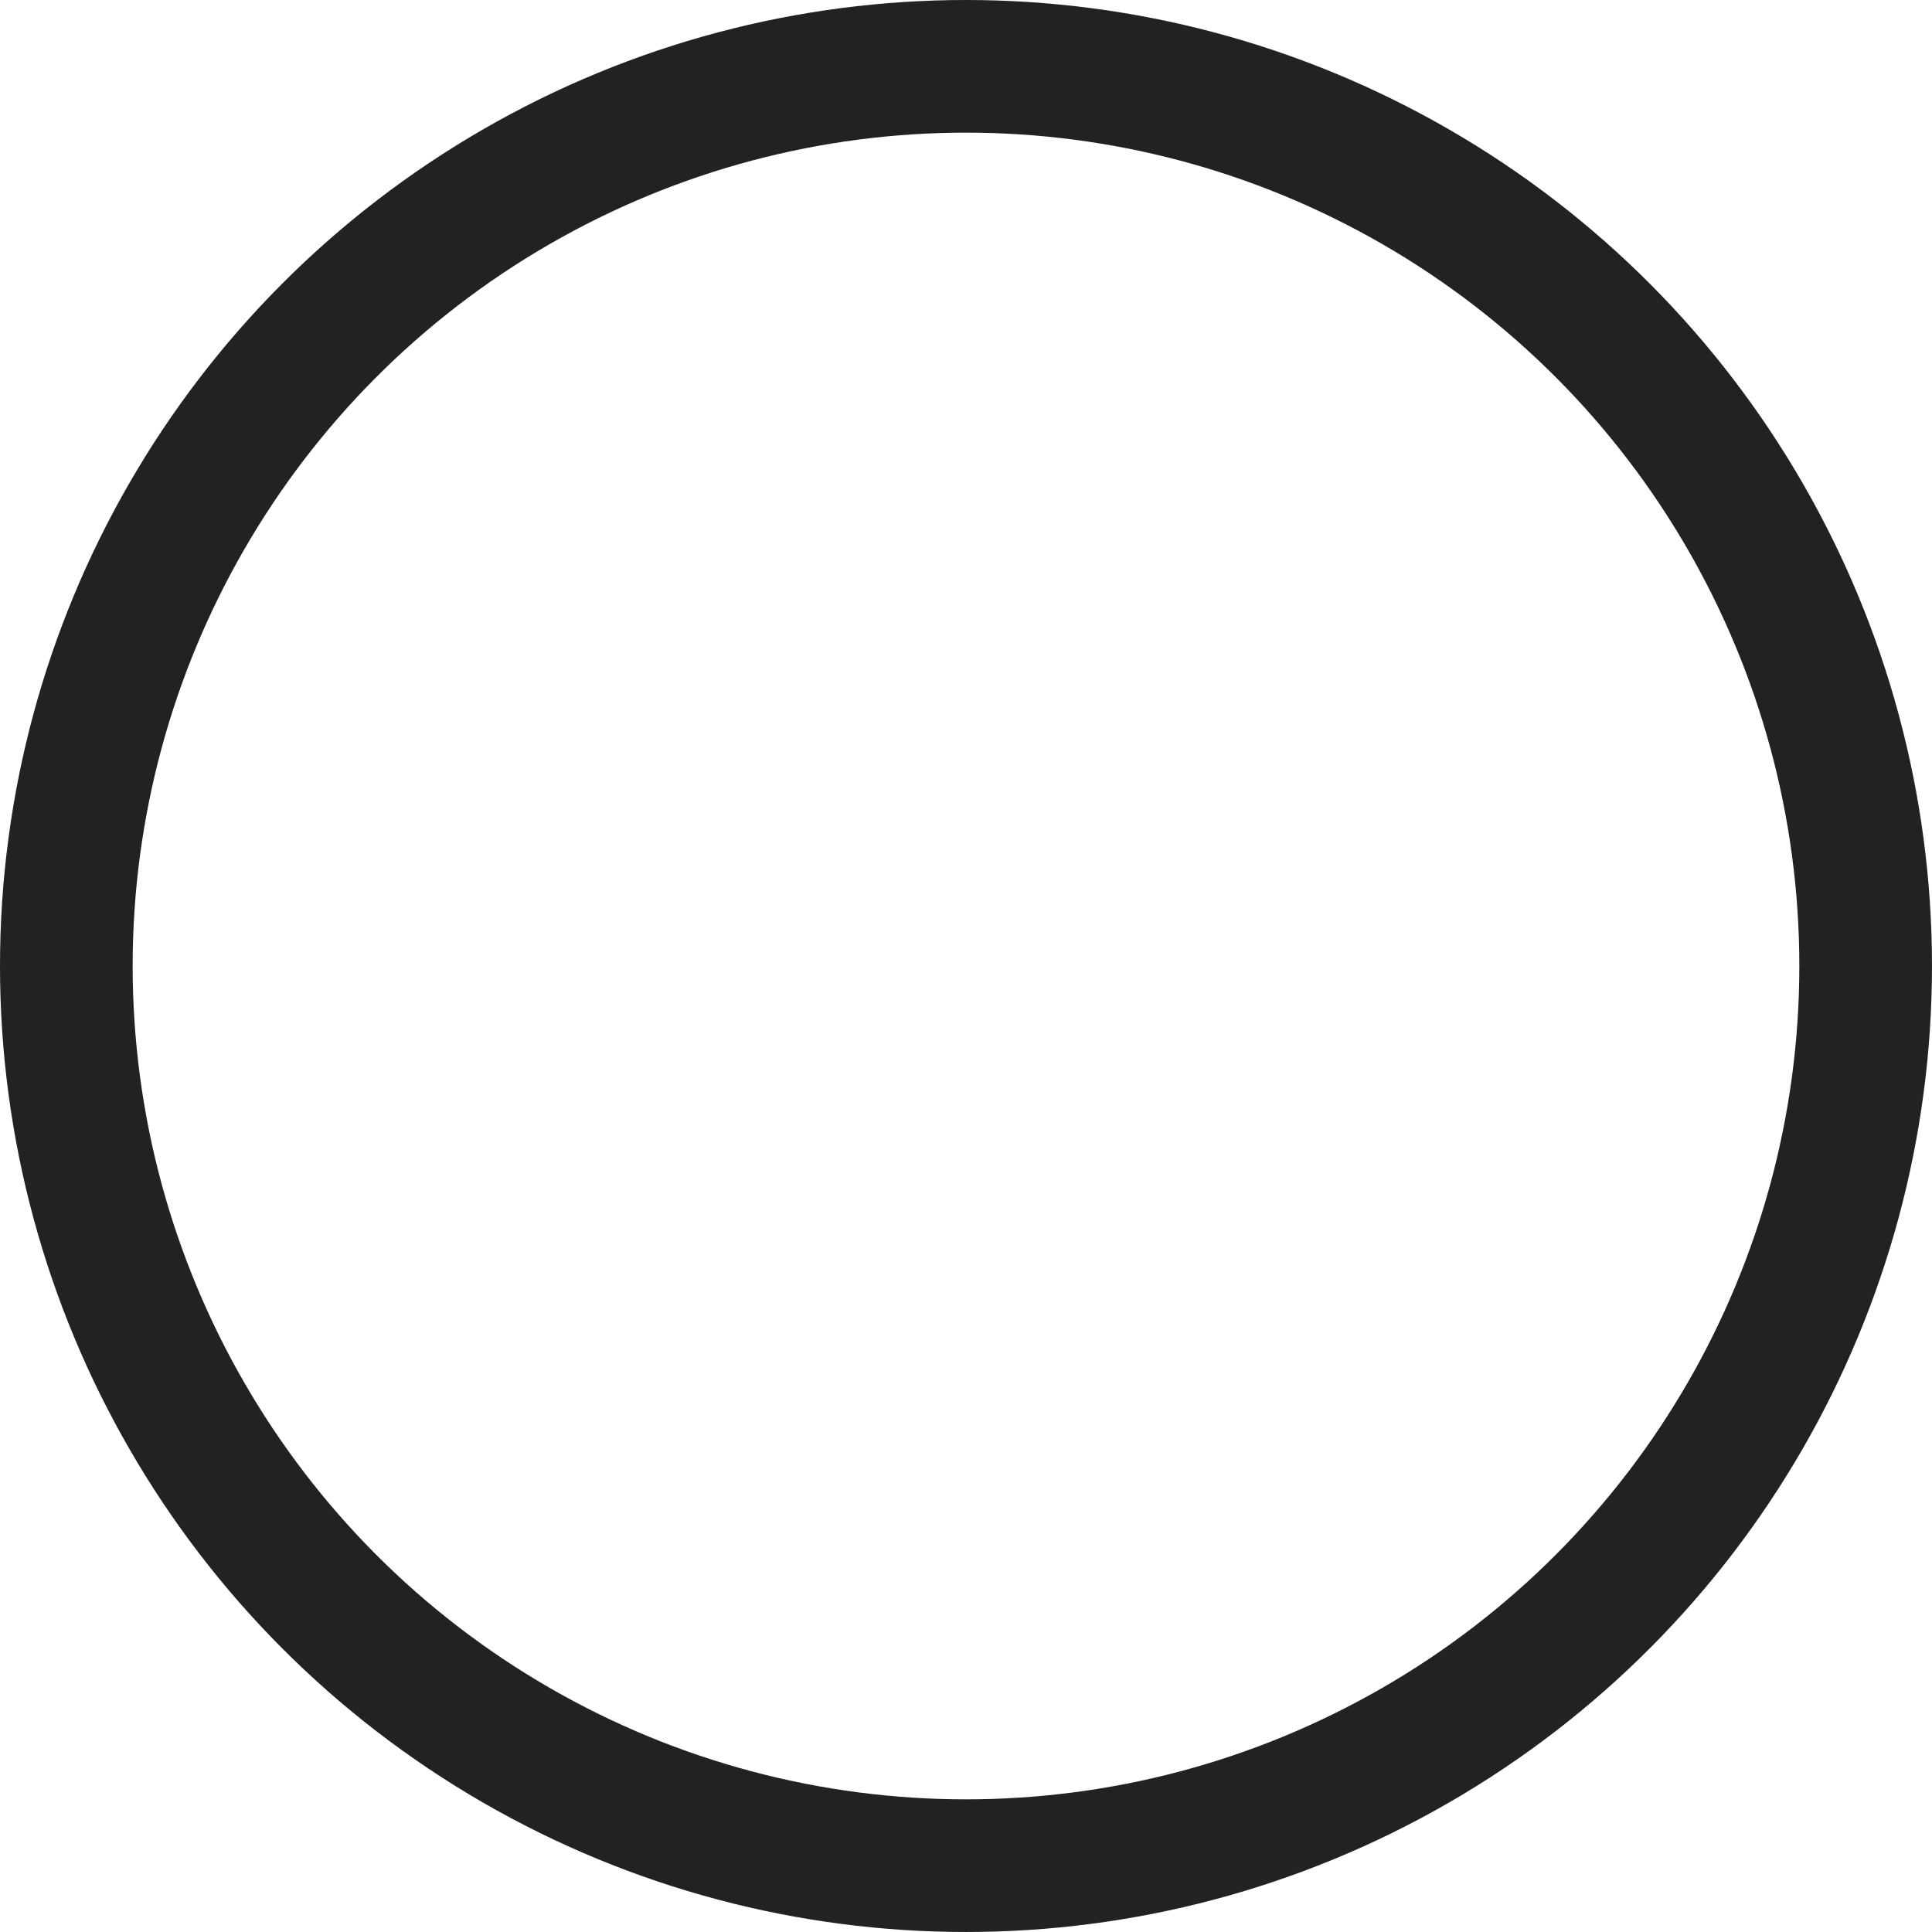 <svg xmlns="http://www.w3.org/2000/svg" width="145.645" height="145.645"><g fill="none" stroke="#222" stroke-width="10"><circle cx="72.822" cy="72.822" r="72.822" stroke="none"/><circle cx="72.822" cy="72.822" r="67.822"/></g></svg>